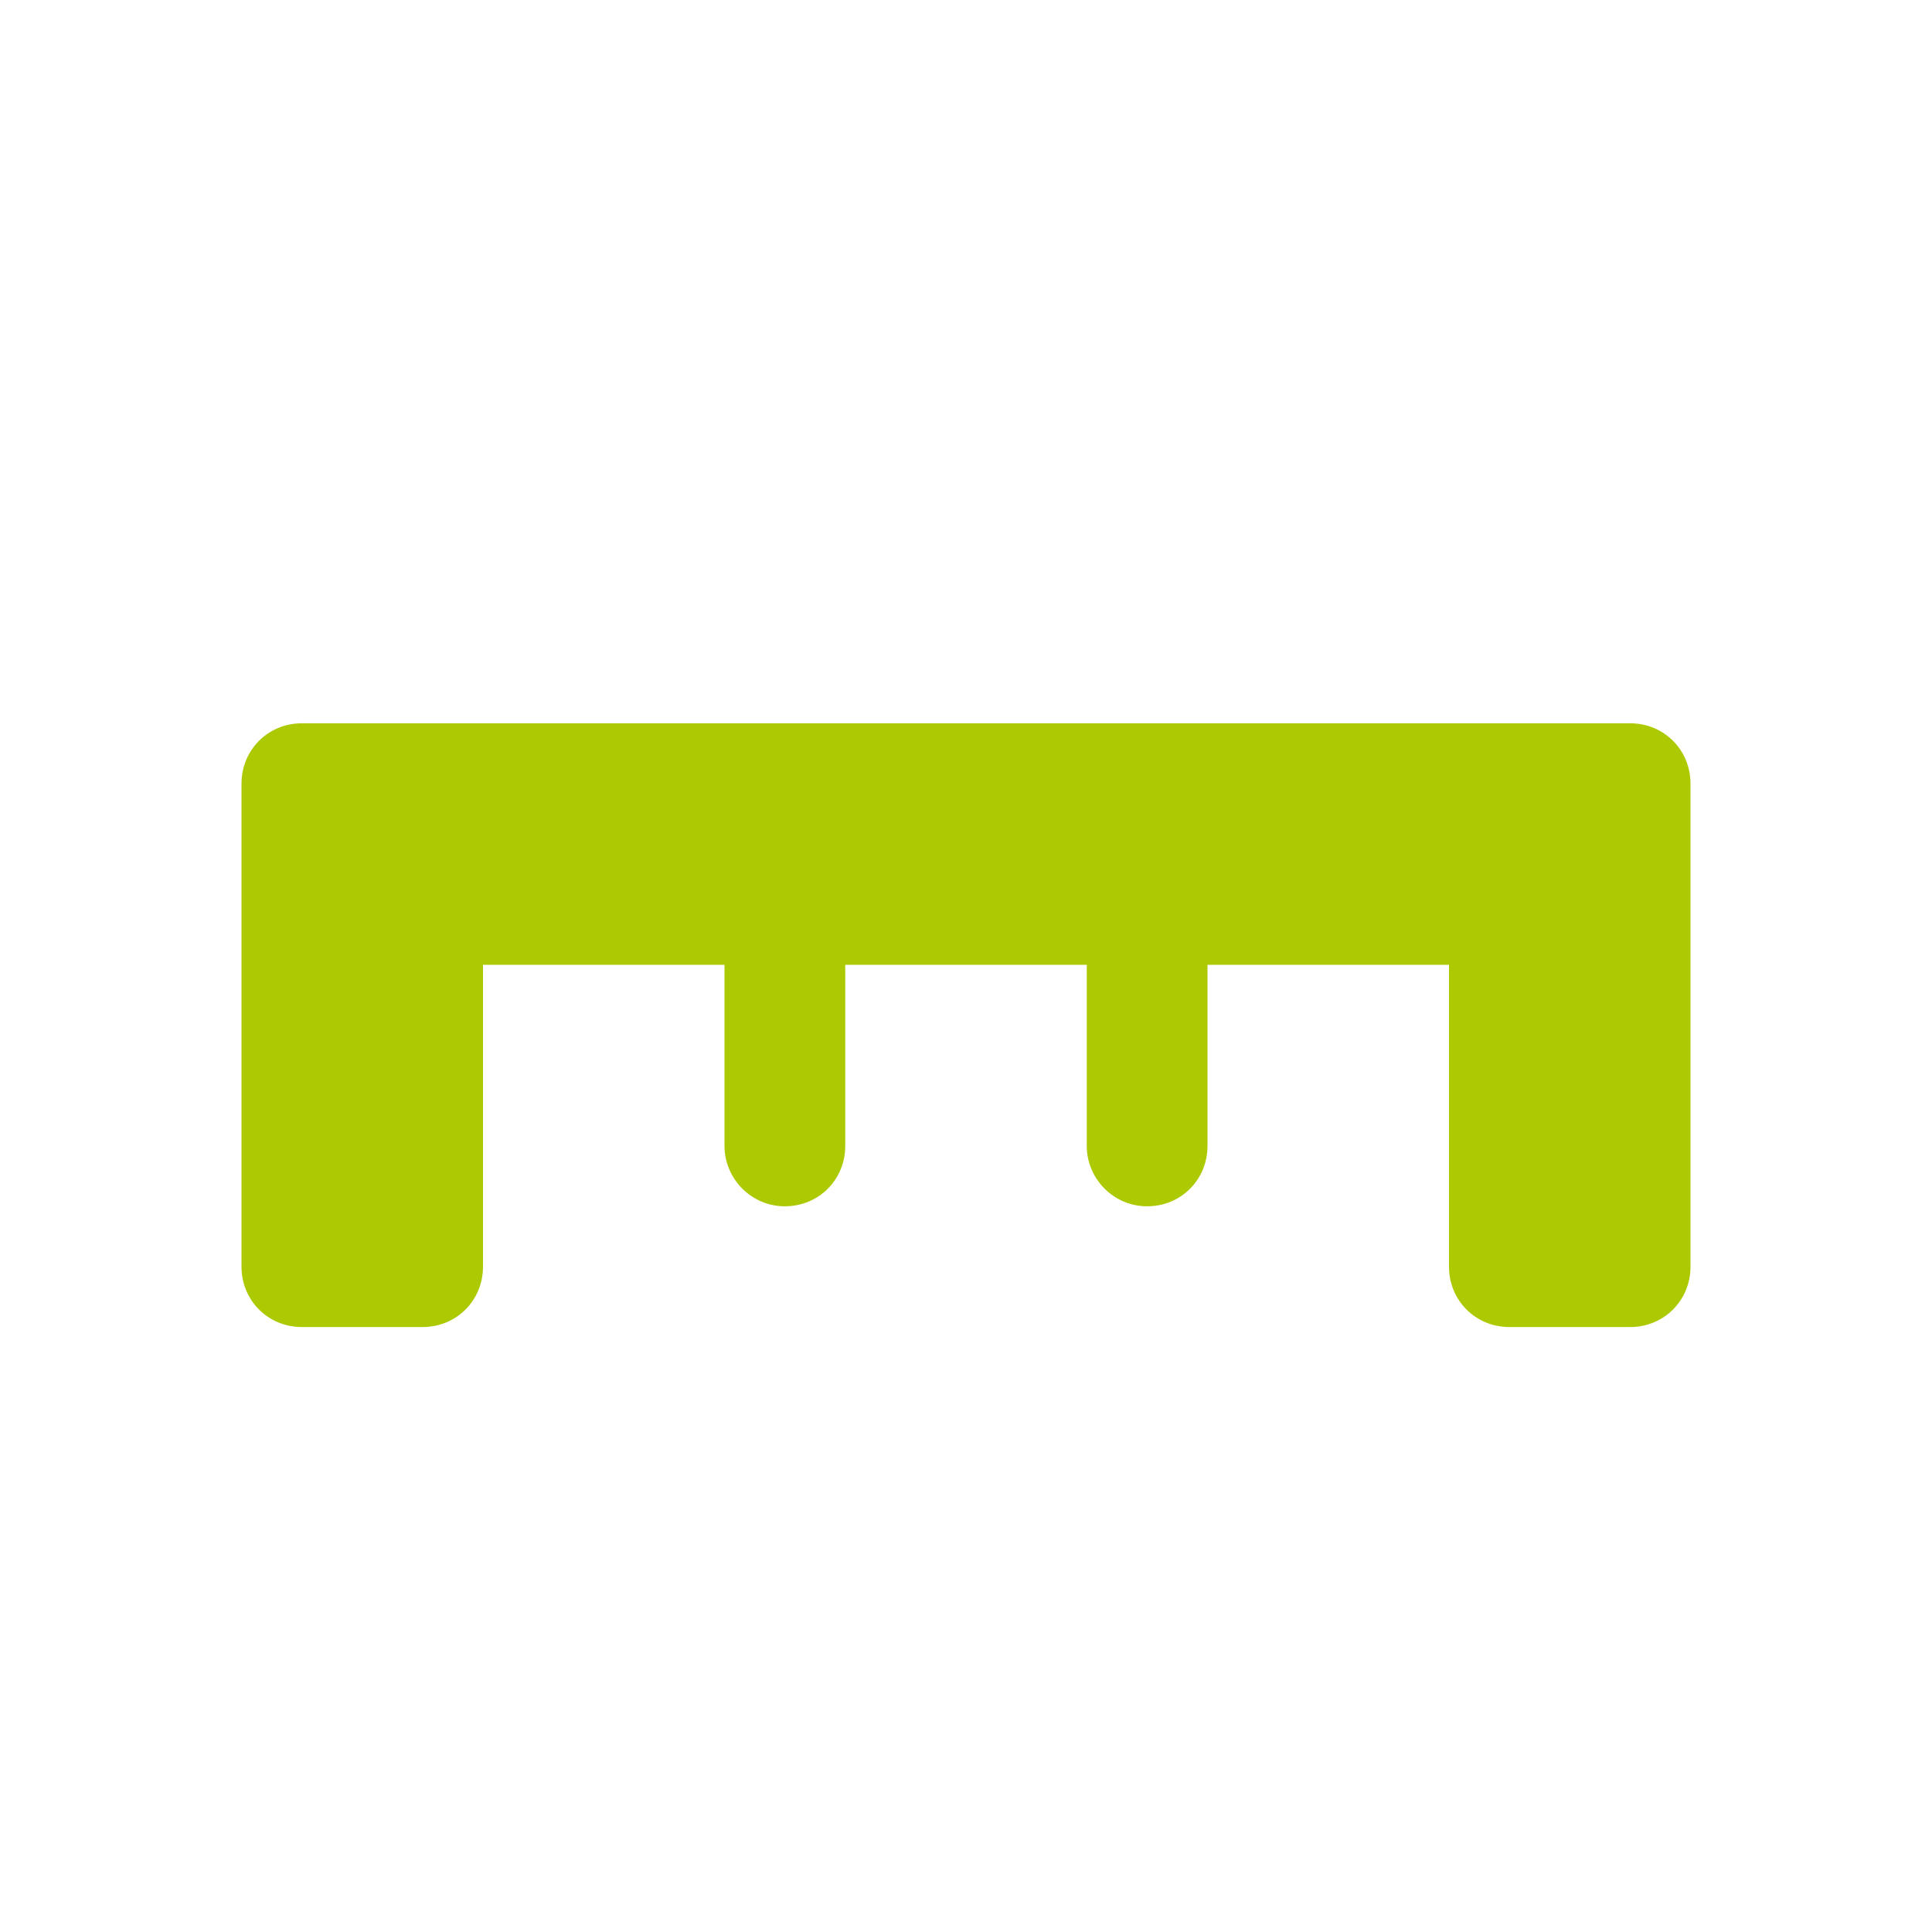 <svg xmlns="http://www.w3.org/2000/svg" viewBox="0 0 16 16" width="16" height="16">
<cis-name>length</cis-name>
<cis-semantic>success</cis-semantic>
<path fill="#ADC902" d="M14,6.49v1v3c0,0.28-0.22,0.5-0.5,0.5h-1c-0.28,0-0.5-0.22-0.5-0.5v-2.5h-2v1.5c0,0.28-0.22,0.5-0.5,0.5
	S9,9.76,9,9.49v-1.5H7v1.5c0,0.28-0.22,0.5-0.5,0.5S6,9.76,6,9.49v-1.5H4v2.5c0,0.28-0.22,0.5-0.5,0.5h-1c-0.28,0-0.5-0.22-0.5-0.5
	v-3v-1c0-0.28,0.22-0.5,0.5-0.5h1h9h1C13.78,5.99,14,6.21,14,6.49z"/>
</svg>
